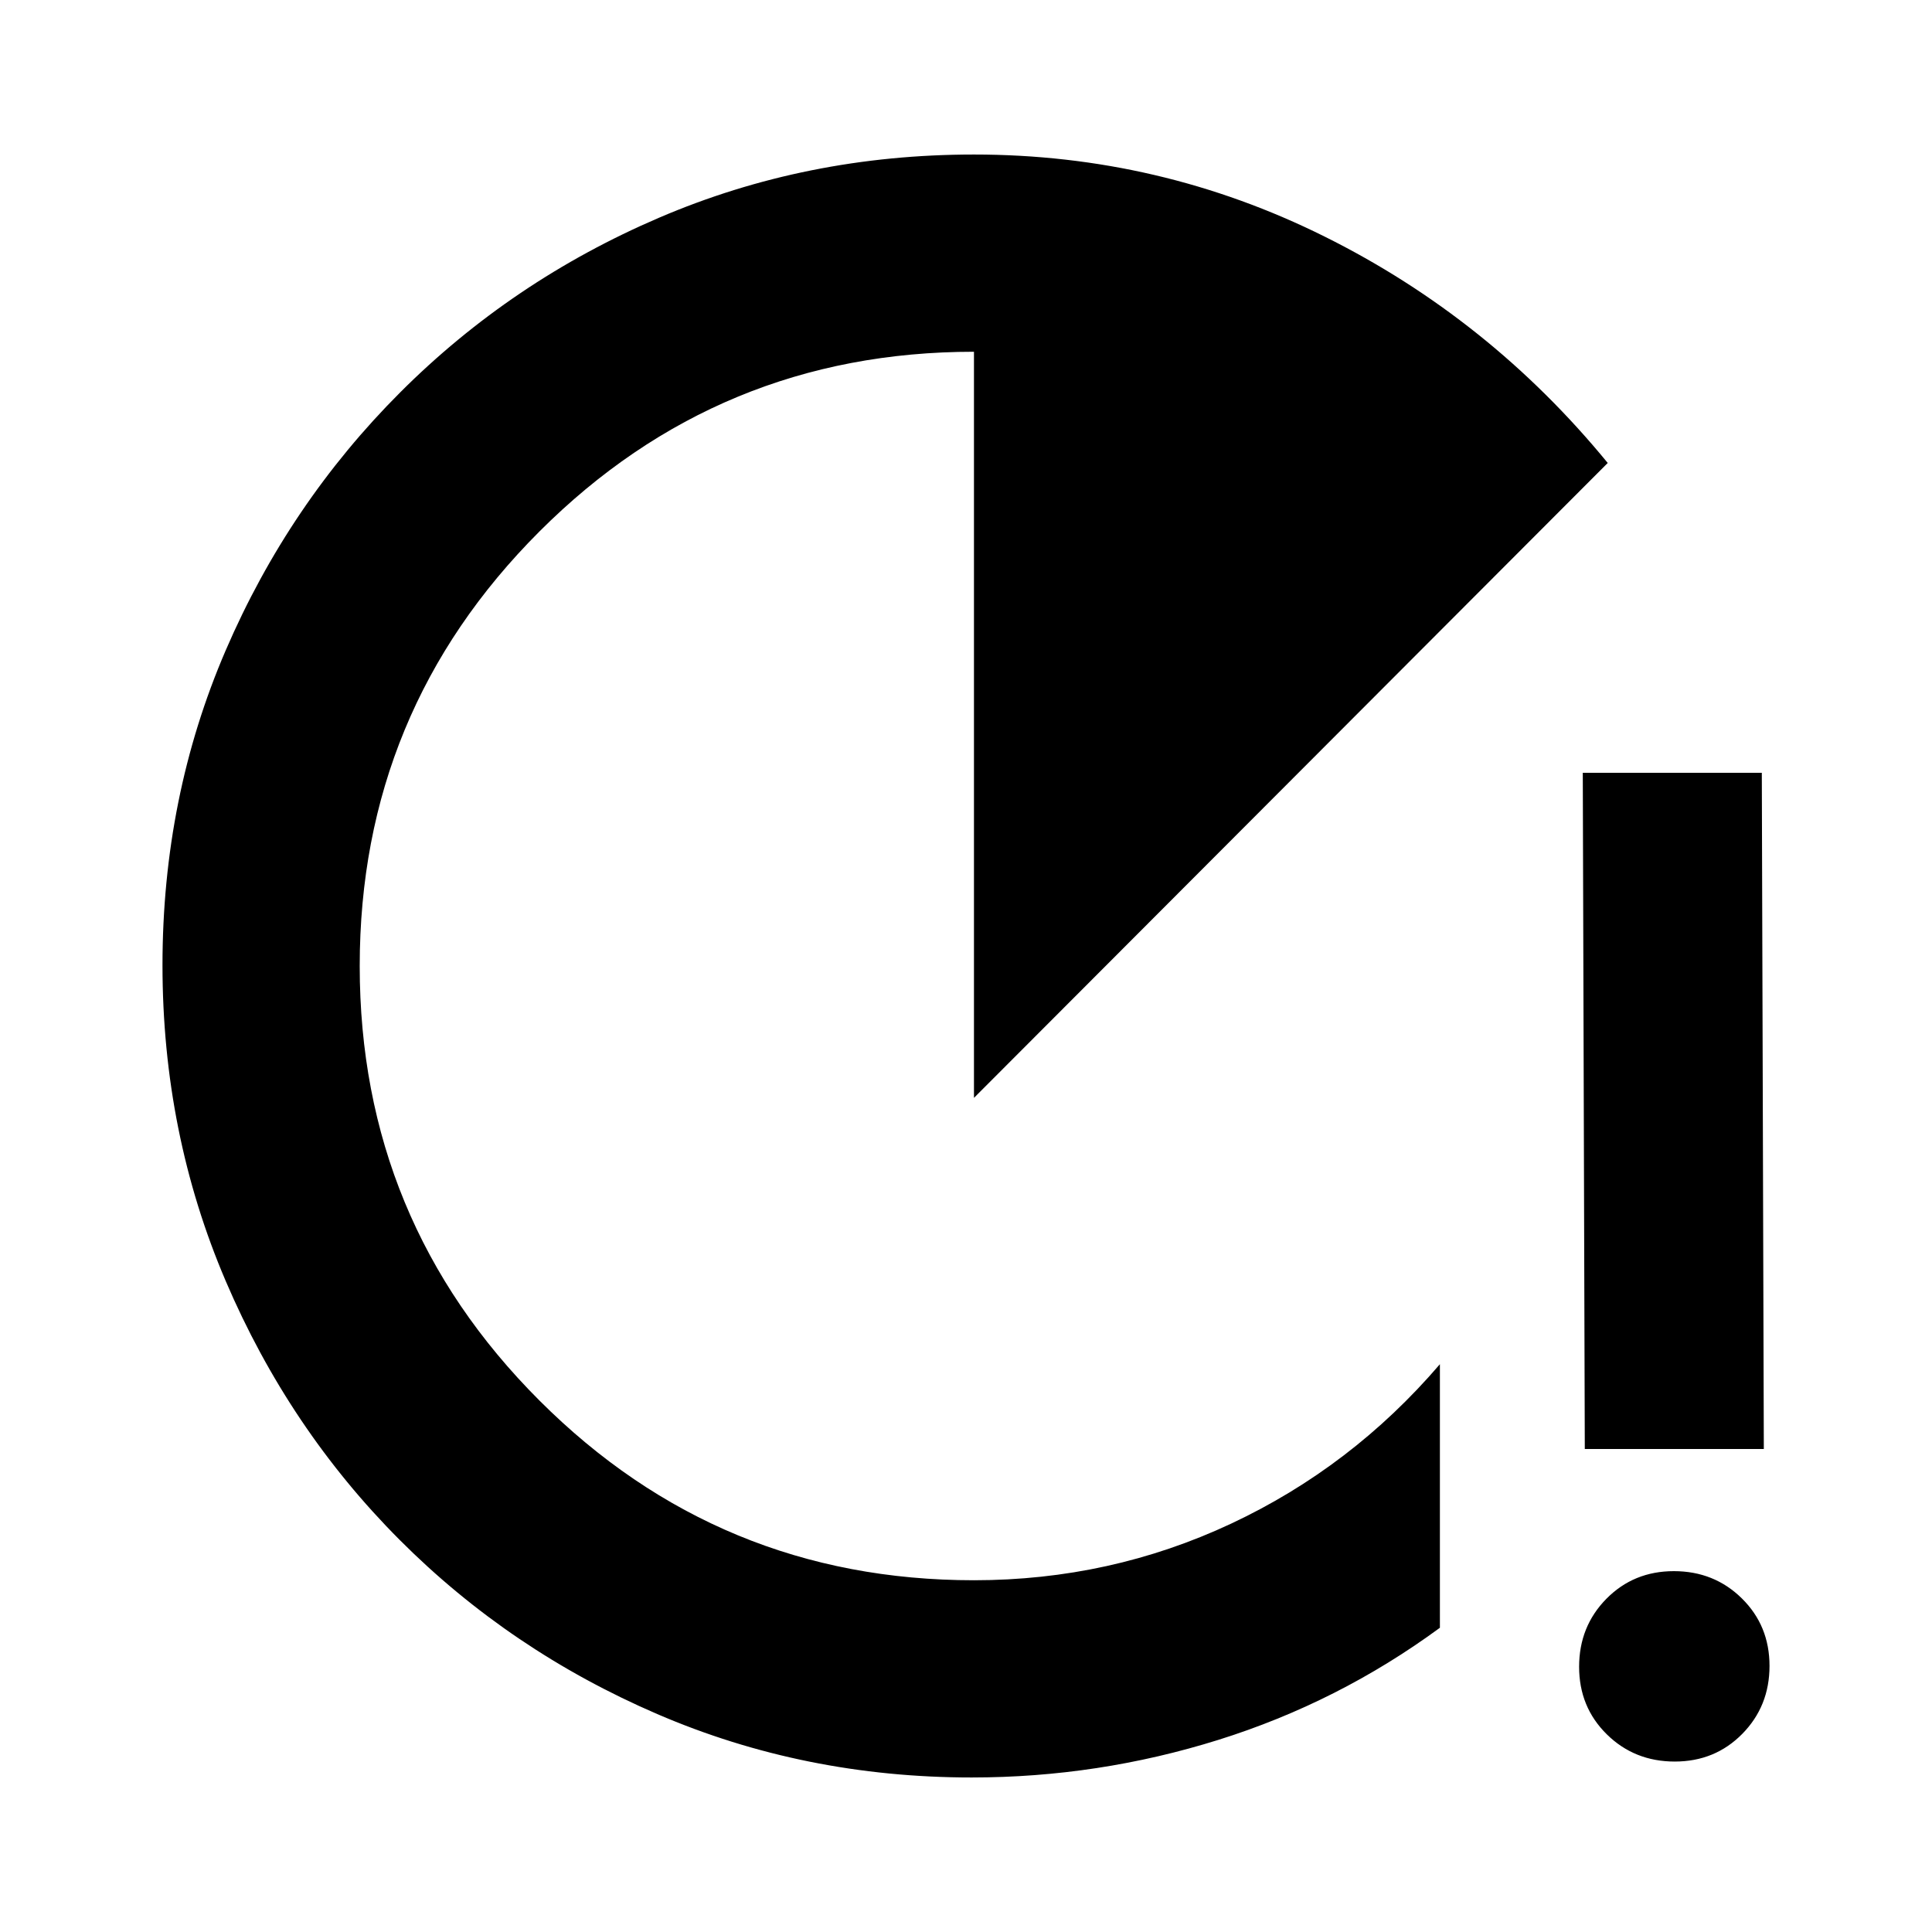 <svg xmlns="http://www.w3.org/2000/svg" height="20" viewBox="0 -960 960 960" width="20"><path d="M482.826-76.782q-83.129 0-156.242-31.511-73.113-31.511-128.055-86.602-54.942-55.091-86.366-128.552-31.425-73.461-31.425-156.986 0-83.524 31.413-156.415 31.414-72.892 86.74-128.218 55.326-55.326 128.562-86.739 73.236-31.413 156.504-31.413 92.268 0 174.178 40.739t140.736 112.522l-314.914 315.48v-370.74q-126.609 0-215.913 89.304Q178.74-606.609 178.74-480q0 126.609 89.304 215.913 89.304 89.304 215.913 89.304 67.739 0 127.695-28.087 59.957-28.087 103.826-79.26v130.958q-50.435 37.043-110.109 55.717-59.674 18.673-122.543 18.673ZM787.478-240l-1-336h88.957l1 336h-88.957Zm44.689 155.305q-20.015 0-33.765-13.54-13.75-13.539-13.75-33.554 0-20.016 13.539-33.766 13.54-13.75 33.555-13.75t33.765 13.54q13.751 13.539 13.751 33.554 0 20.016-13.54 33.766t-33.555 13.75Z"/></svg>